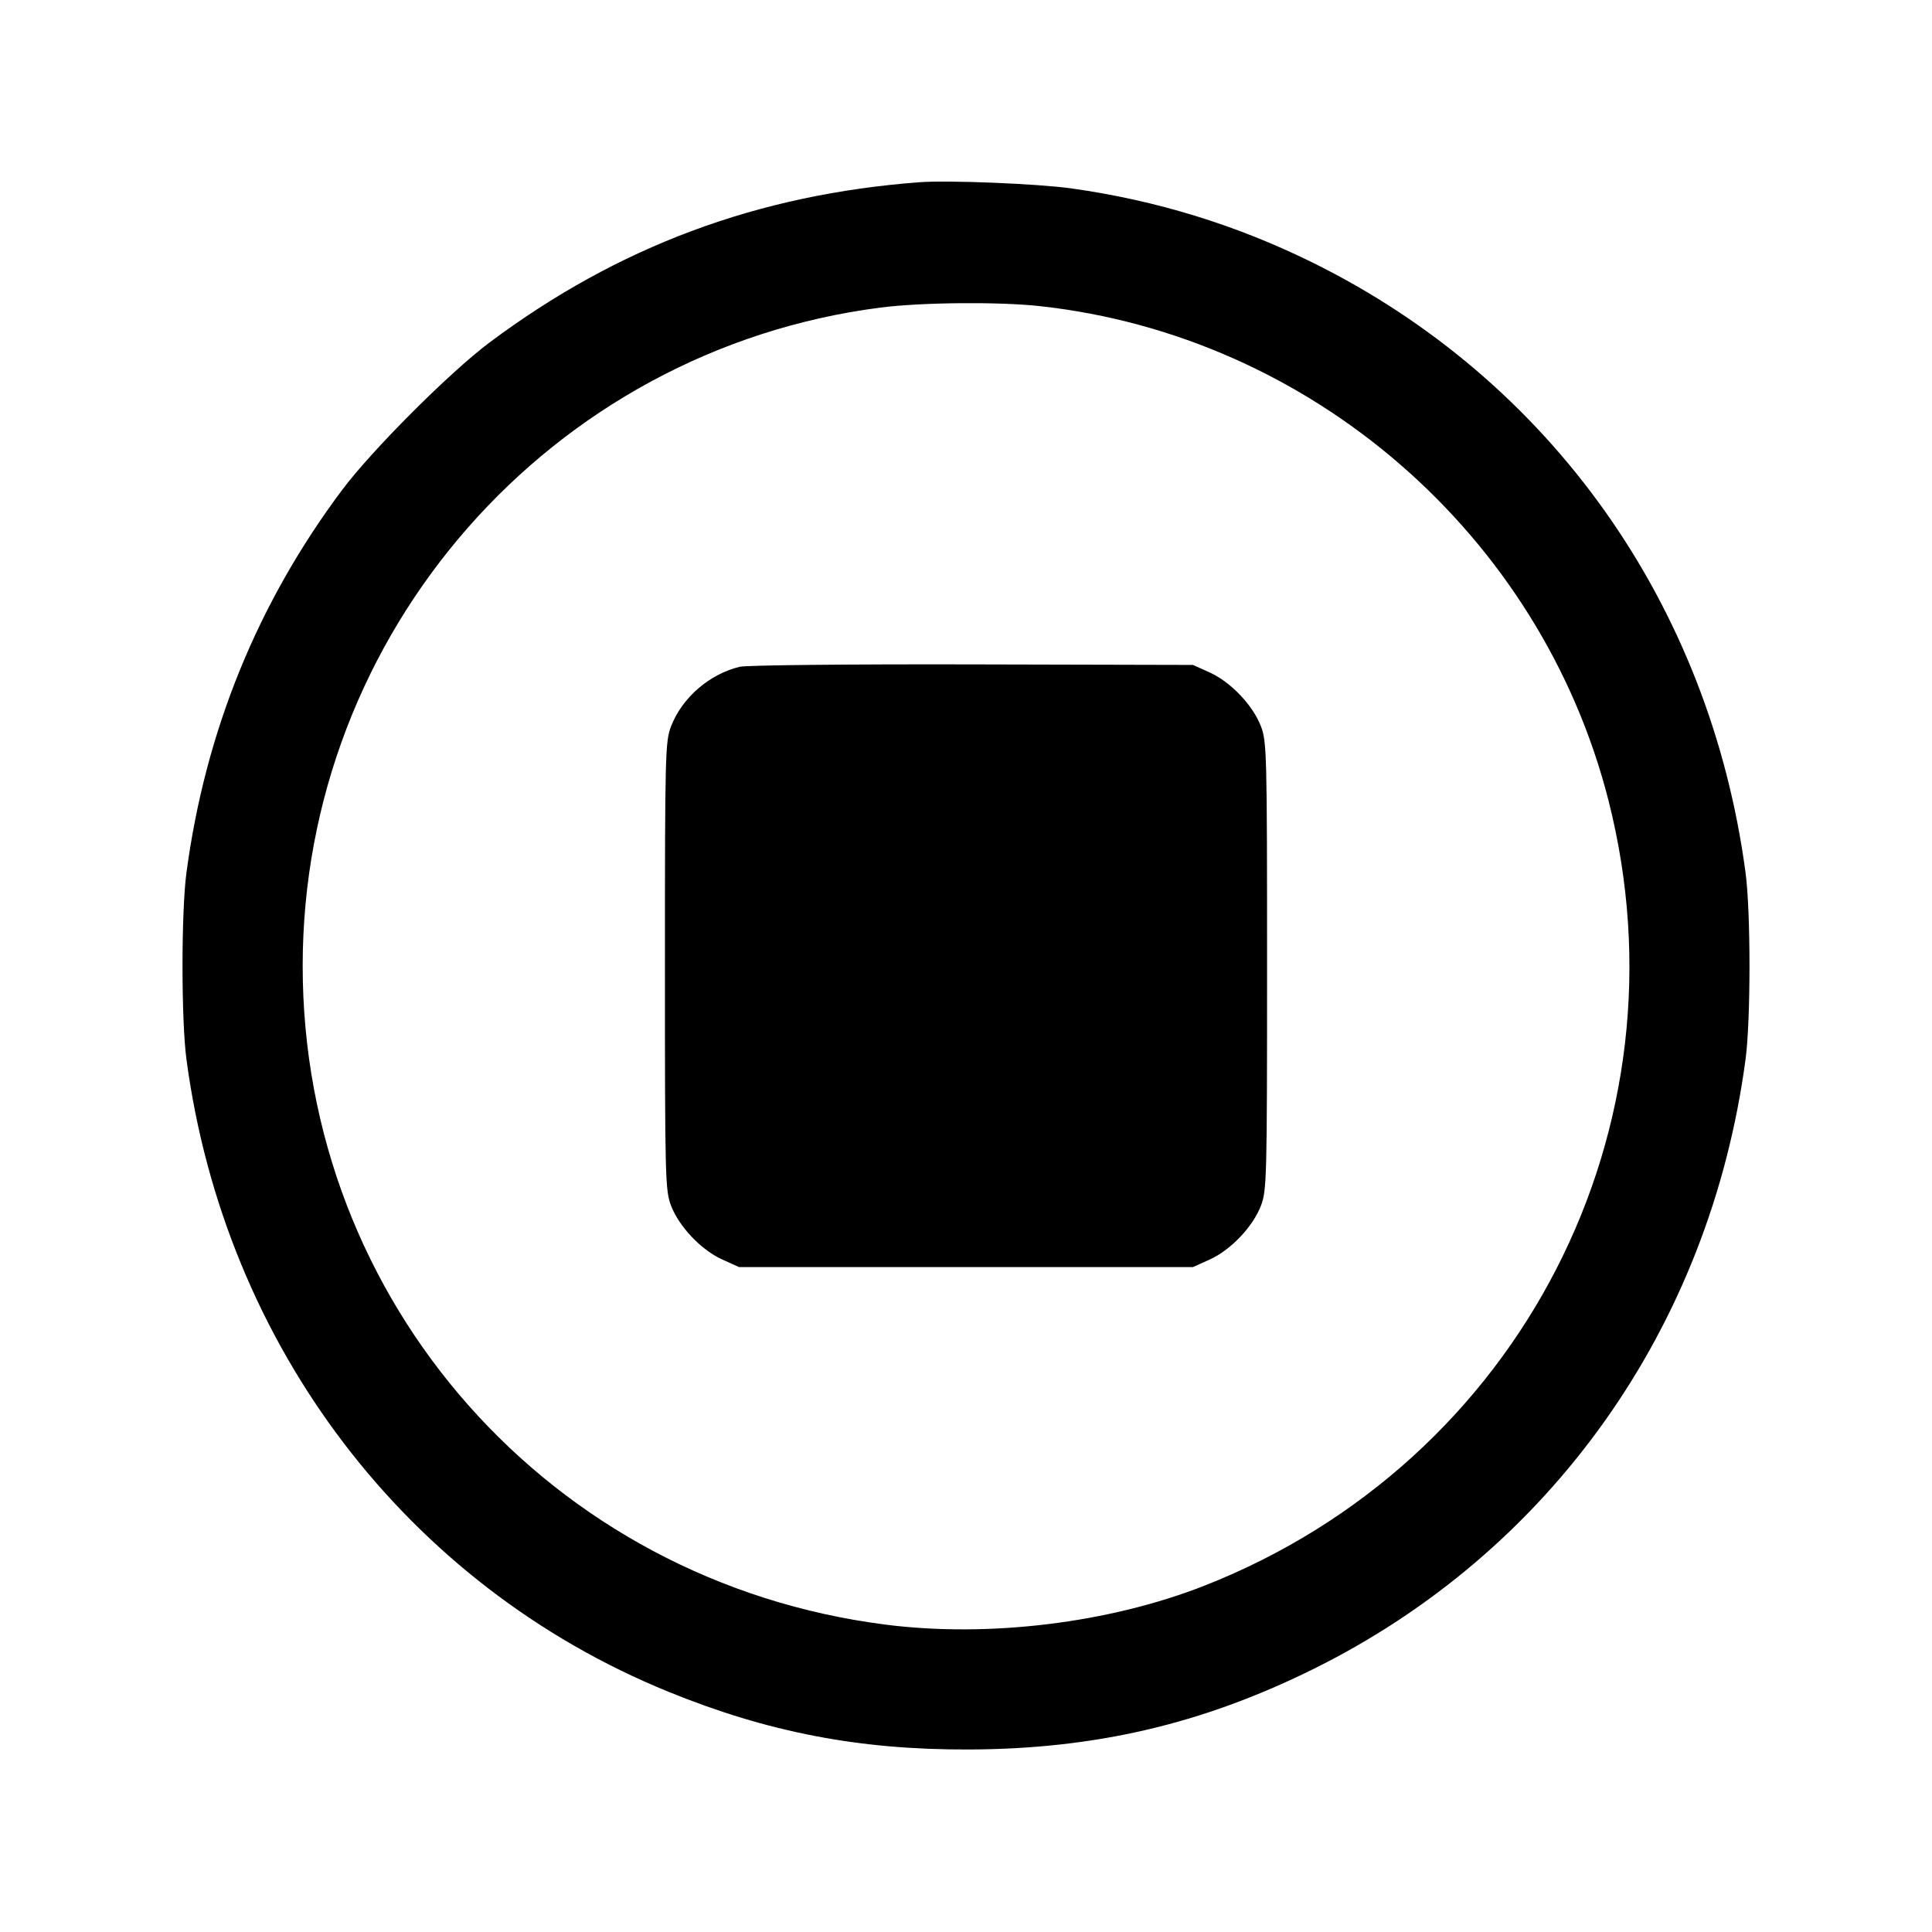 <svg xmlns="http://www.w3.org/2000/svg" width="512" height="512" viewBox="0 0 512 512"><path d="M243.627 48.295 C 200.707 51.540,163.787 65.309,129.707 90.781 C 119.276 98.577,98.579 119.277,90.713 129.782 C 68.255 159.772,54.418 193.768,49.413 231.253 C 48.019 241.696,48.019 270.304,49.413 280.747 C 59.554 356.698,107.829 420.063,177.067 448.304 C 203.509 459.089,227.771 463.751,256.853 463.634 C 290.198 463.499,318.398 456.932,347.733 442.471 C 410.837 411.362,453.091 351.864,462.587 280.747 C 463.981 270.304,463.981 241.696,462.587 231.253 C 453.091 160.136,410.837 100.638,347.733 69.529 C 327.592 59.600,306.356 53.073,283.994 49.939 C 275.010 48.680,251.306 47.715,243.627 48.295 M275.447 81.114 C 347.484 88.943,408.291 141.727,426.231 212.001 C 448.394 298.823,402.945 387.270,319.249 420.197 C 293.994 430.132,262.077 434.038,234.686 430.544 C 145.853 419.214,80.213 345.046,80.213 256.000 C 80.213 167.651,145.919 92.766,233.311 81.514 C 244.096 80.125,264.562 79.931,275.447 81.114 M196.040 176.701 C 188.004 178.630,180.758 184.911,177.840 192.477 C 176.296 196.479,176.213 199.715,176.213 256.000 C 176.213 312.411,176.293 315.514,177.850 319.549 C 179.999 325.123,185.850 331.269,191.391 333.775 L 195.840 335.787 256.000 335.787 L 316.160 335.787 320.609 333.775 C 326.150 331.269,332.001 325.123,334.150 319.549 C 335.707 315.514,335.787 312.411,335.787 256.000 C 335.787 199.589,335.707 196.486,334.150 192.451 C 332.001 186.877,326.150 180.731,320.609 178.225 L 316.160 176.213 257.707 176.072 C 225.264 175.993,197.823 176.273,196.040 176.701 " stroke="none" fill="black" fill-rule="evenodd"></path></svg>